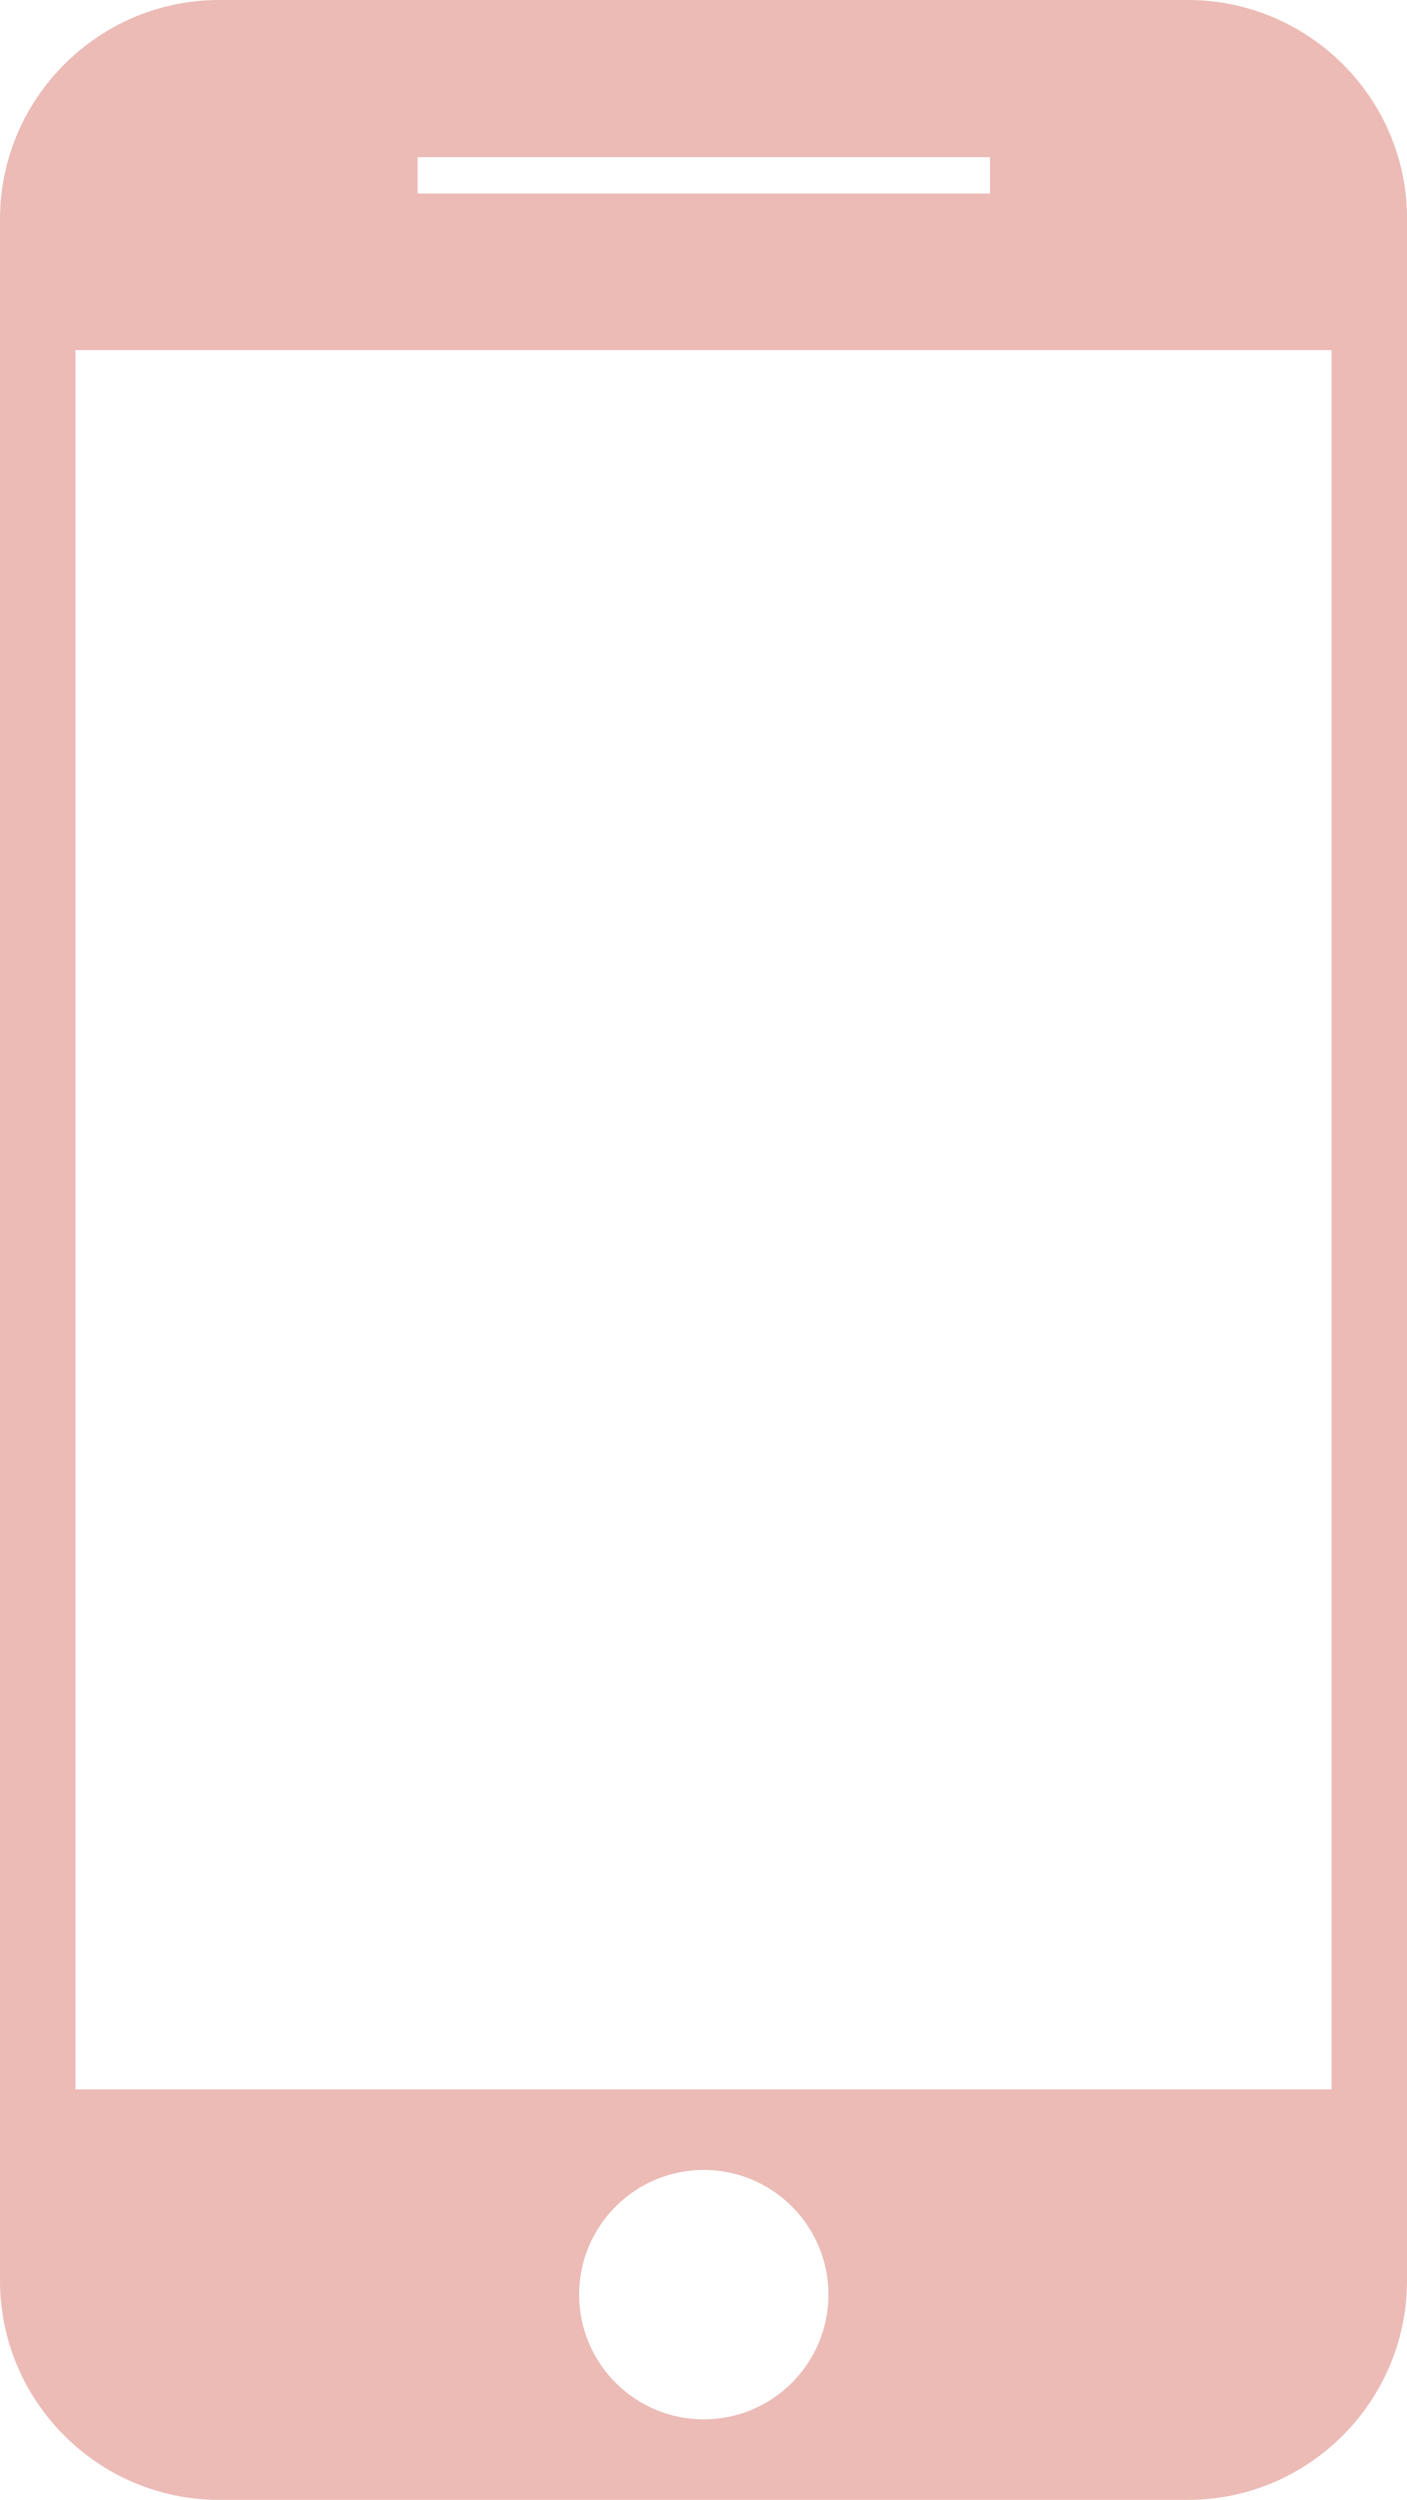 <?xml version="1.0" encoding="utf-8"?>
<!-- Generator: Adobe Illustrator 22.1.0, SVG Export Plug-In . SVG Version: 6.00 Build 0)  -->
<svg version="1.1" id="Layer_1" xmlns="http://www.w3.org/2000/svg" xmlns:xlink="http://www.w3.org/1999/xlink" x="0px" y="0px"
	 viewBox="0 0 251.7 447" style="enable-background:new 0 0 251.7 447;" xml:space="preserve">
<style type="text/css">
	.st0{fill:#ECBBB6;}
</style>
<g>
	<path class="st0" d="M212.5,0H39.2C17.6,0,0,17.6,0,39.2v368.6C0,429.4,17.6,447,39.2,447h173.3c21.6,0,39.2-17.6,39.2-39.2V39.2
		C251.8,17.6,234.1,0,212.5,0z M74.7,28.1h102.4v6.5H74.7V28.1z M125.9,432.6c-12.3,0-22.3-10-22.3-22.3s10-22.3,22.3-22.3
		c12.3,0,22.3,10,22.3,22.3S138.2,432.6,125.9,432.6z M238.2,373.6H13.5v-311h224.7V373.6z"/>
</g>
</svg>
